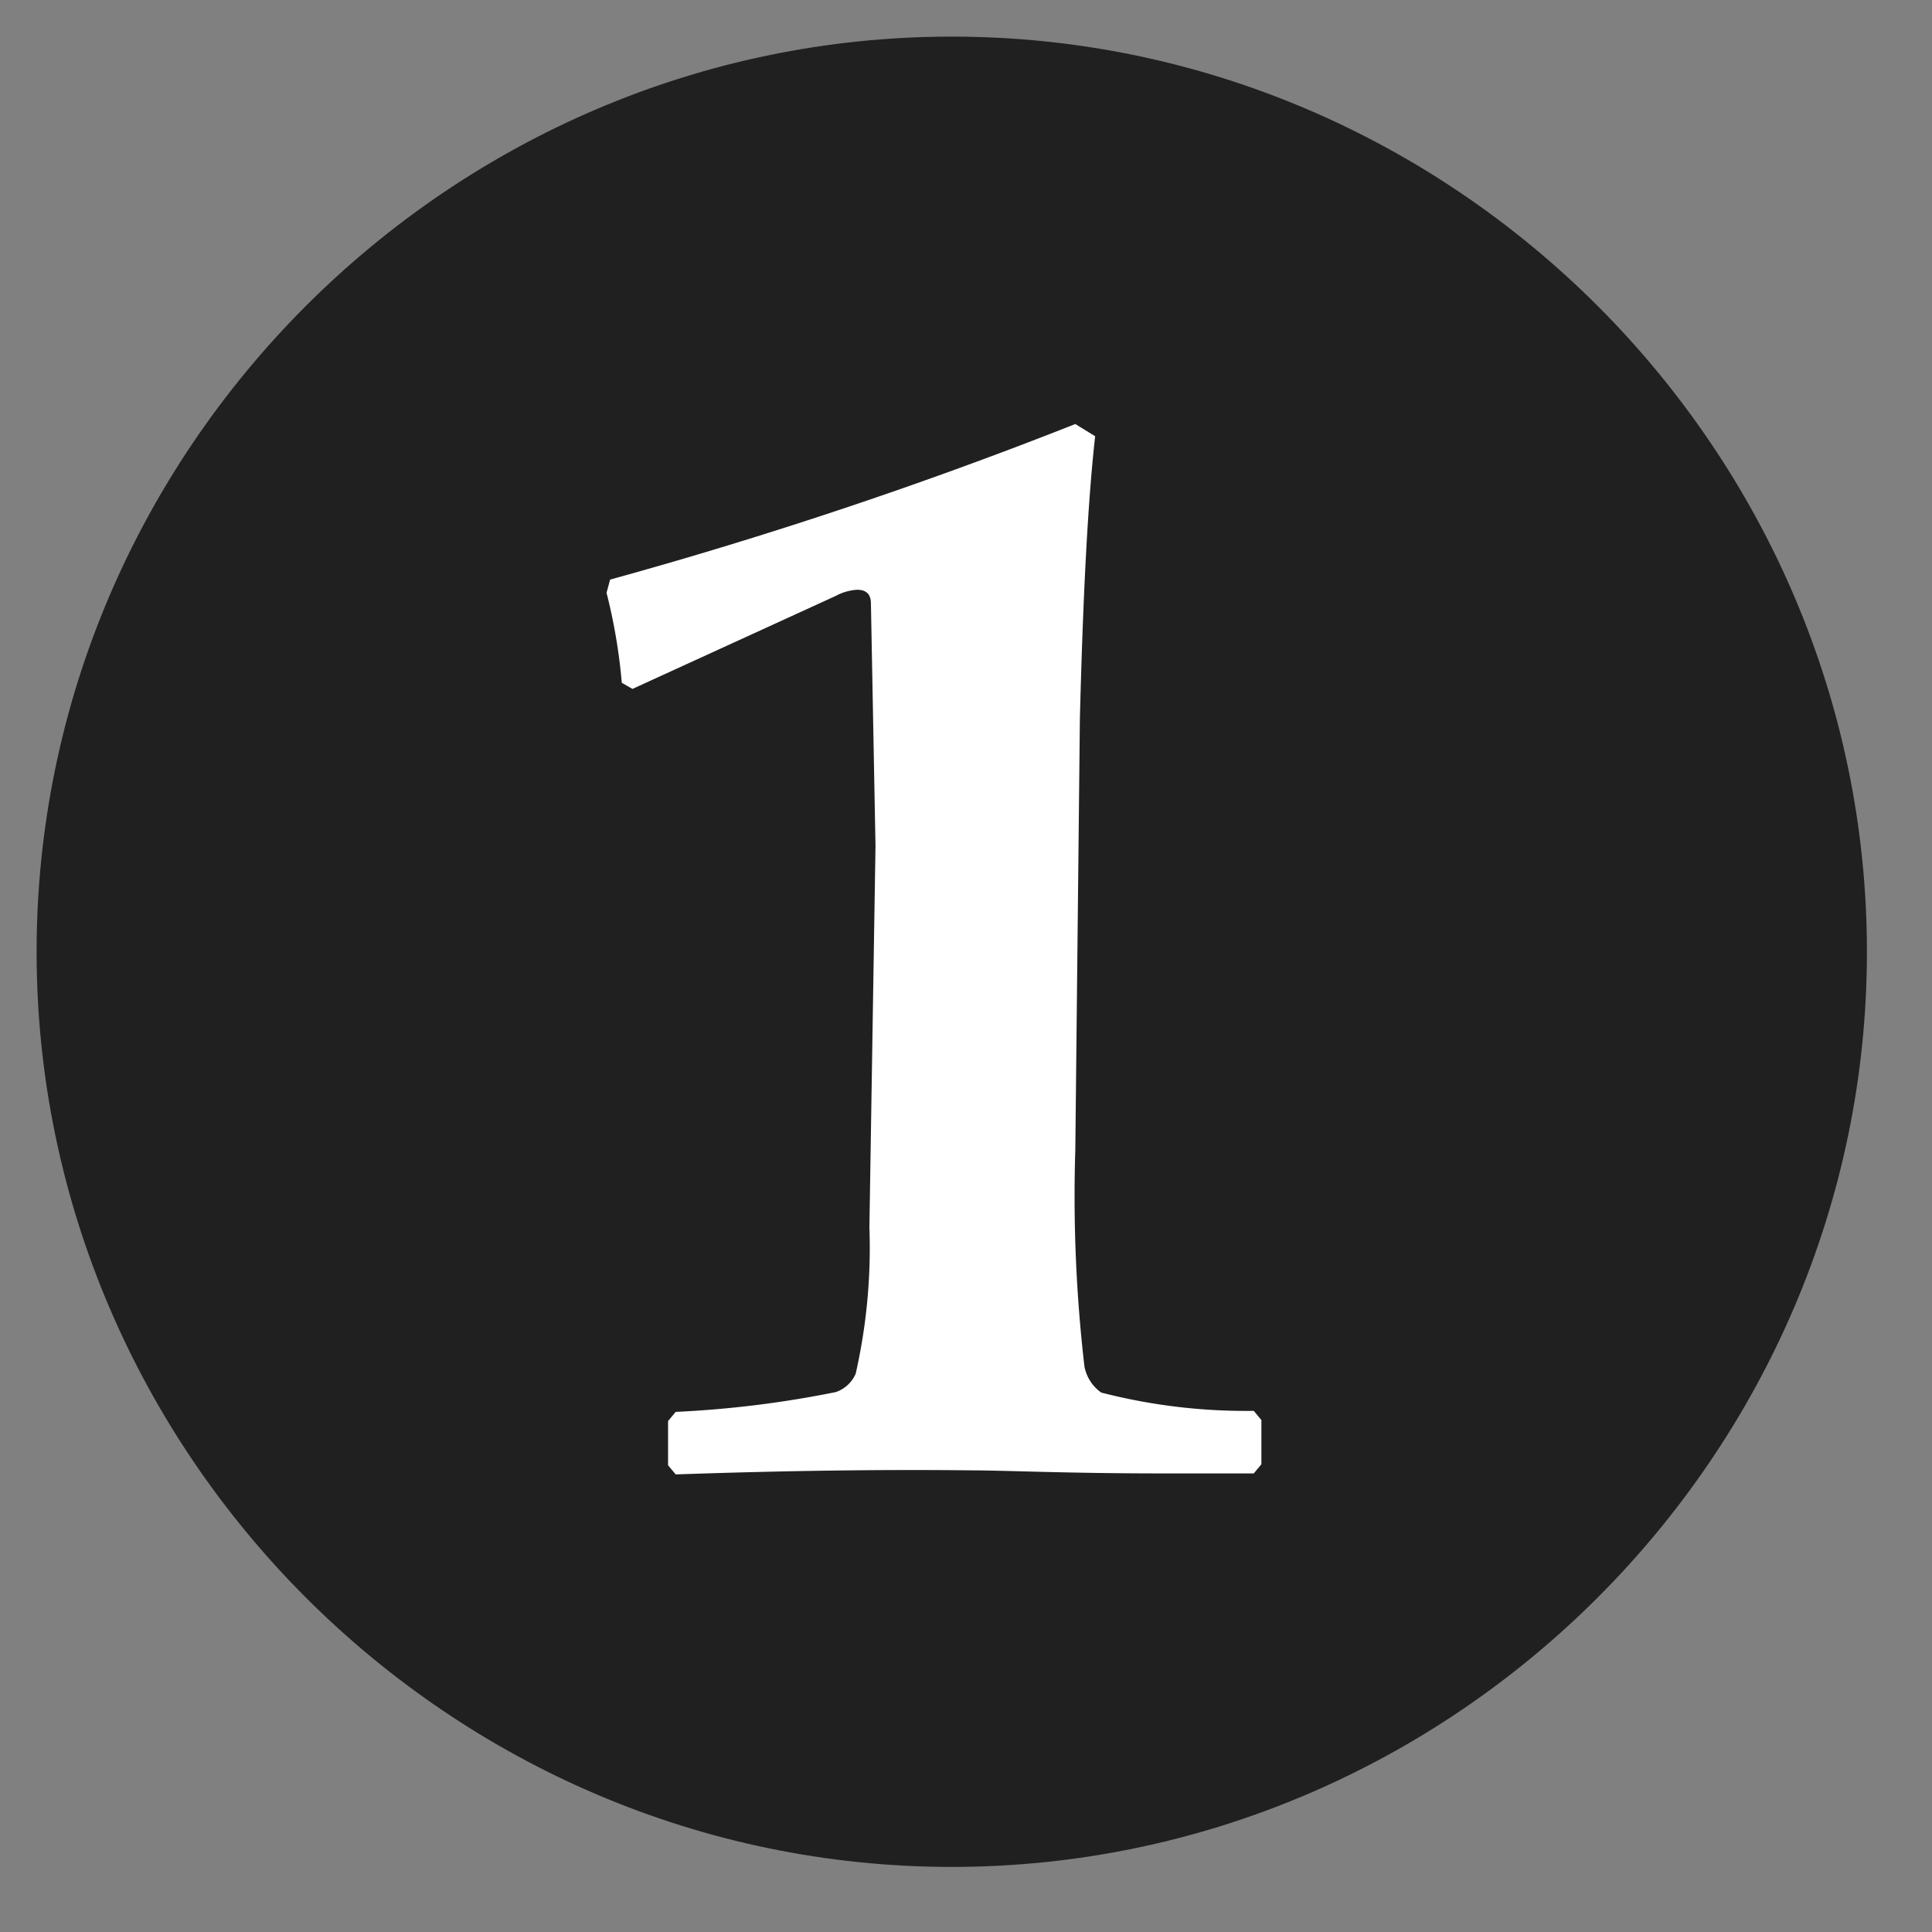 <svg xmlns="http://www.w3.org/2000/svg" stroke-linejoin="round" stroke-miterlimit="2" viewBox="0 0 38 38"><rect x="0" y="0" width="38" height="38" fill="#808080" stroke="none"/><path fill="#202020" d="M36.72 18.72c0-9.875-8.125-18-18-18s-18 8.125-18 18 8.125 18 18 18 18-8.125 18-18"/><path fill="#fff" d="m13.29 29-.15-.18v-.87l.15-.18a20.6 20.6 0 0 0 3.15-.39.66.66 0 0 0 .39-.36c.214-.944.305-1.912.27-2.88l.12-7.5-.09-4.77q0-.27-.27-.27a1 1 0 0 0-.42.12l-4 1.83-.21-.12a11 11 0 0 0-.3-1.77l.07-.26a90 90 0 0 0 9.15-3.06l.39.24c-.15 1.35-.24 3.21-.3 5.55l-.09 8.49a29 29 0 0 0 .18 4.26c.04.206.158.389.33.51a11.4 11.4 0 0 0 3 .36l.15.18v.87l-.15.18h-1.83c-1.83 0-3.09-.06-3.72-.06q-2.67-.03-5.82.08"/></svg>